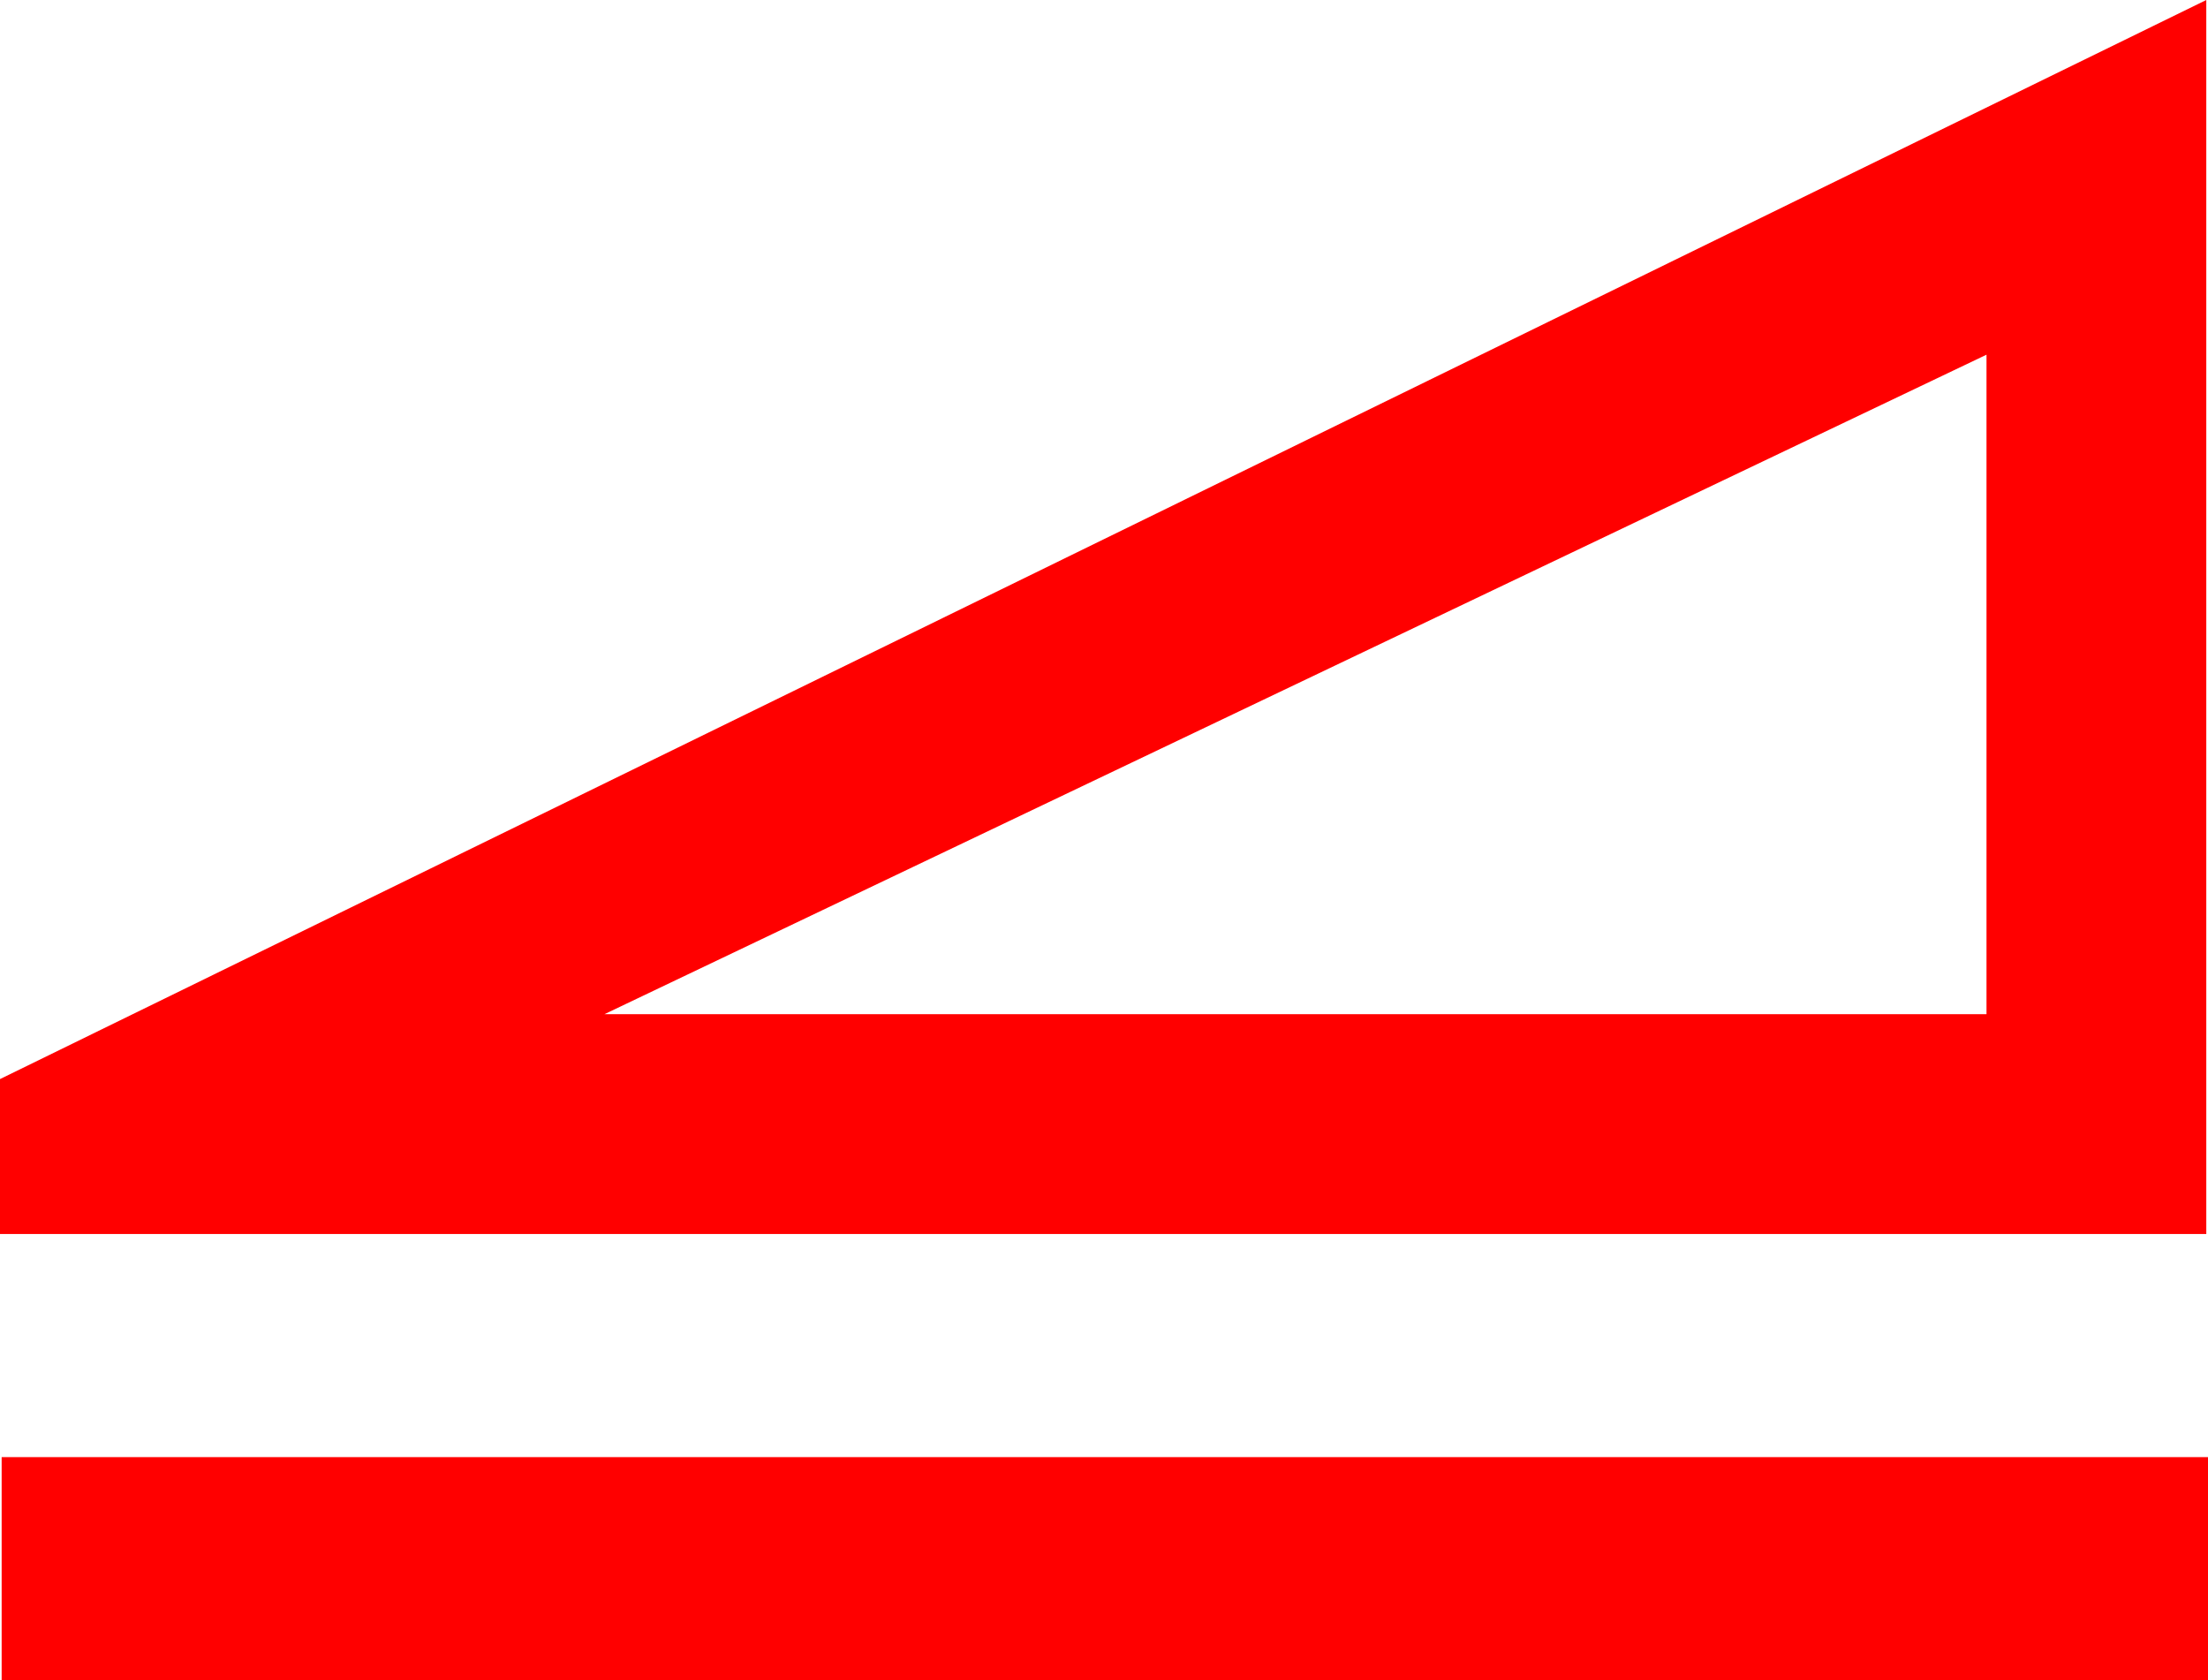 <?xml version="1.0" encoding="utf-8"?>
<!DOCTYPE svg PUBLIC "-//W3C//DTD SVG 1.1//EN" "http://www.w3.org/Graphics/SVG/1.1/DTD/svg11.dtd">
<svg width="38.848" height="29.561" xmlns="http://www.w3.org/2000/svg" xmlns:xlink="http://www.w3.org/1999/xlink" xmlns:xml="http://www.w3.org/XML/1998/namespace" version="1.1">
  <g>
    <g>
      <path style="fill:#FF0000;fill-opacity:1" d="M0.029,25.635L38.848,25.635 38.848,29.561 0.029,29.561 0.029,25.635z M34.951,6.24L10.635,17.842 34.951,17.842 34.951,6.24z M38.818,0L38.818,21.709 0,21.709 0,18.984 38.818,0z" />
    </g>
  </g>
</svg>